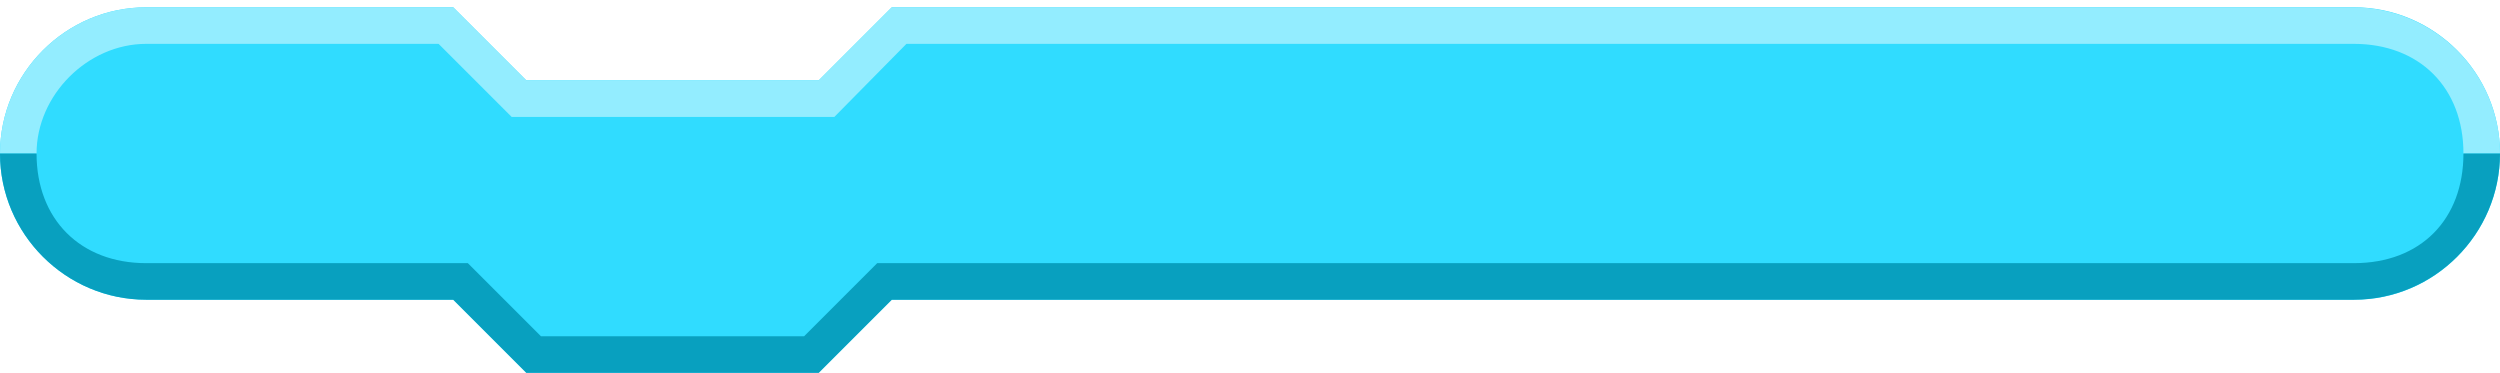 <svg width="342" height="51" viewBox="0 0 342 51" fill="none" xmlns="http://www.w3.org/2000/svg">
<path fill-rule="evenodd" clip-rule="evenodd" d="M342 20.985C342 10 333 0.993 322 0.993C260.172 0.993 122 1 122 1L112 11H72L62 1H20C9 1 0 10 0 20.992C0 21 3.06627e-10 21.007 0 21.015C-4.45292e-07 32 9 41 20 41C36.563 41 62 41 62 41L72 51H112L122 41H322.147C333 41 342 32 342 21.008C342 21 342 20.992 342 20.985Z" fill="#30DCFF"/>
<path fill-rule="evenodd" clip-rule="evenodd" d="M342 20.989C342 10 333 1 321.853 1C260.025 1 122 1 122 1L112 11H72L62 1H20C9 1 0 10 0 20.989C0 20.996 0 21 0 21H5C5 13 12 6 20 6C34.664 6 60 6 60 6L70 16H114.136L124 6H322C331 6 337 12 337 21L342 21V20.989Z" fill="#93EDFF"/>
<path fill-rule="evenodd" clip-rule="evenodd" d="M342 21L337 21C337 29.971 331.197 36 322 36C264.995 36 120 36 120 36L110 46H74L64 36H20C11 36 5 30 5 21.002V21H0V21.011C-6.17981e-10 32 9 41 20 41C36.563 41 62 41 62 41L72 51H112L122 41H322C333 41 342 32 342 21Z" fill="#08A0BF"/>
</svg>
